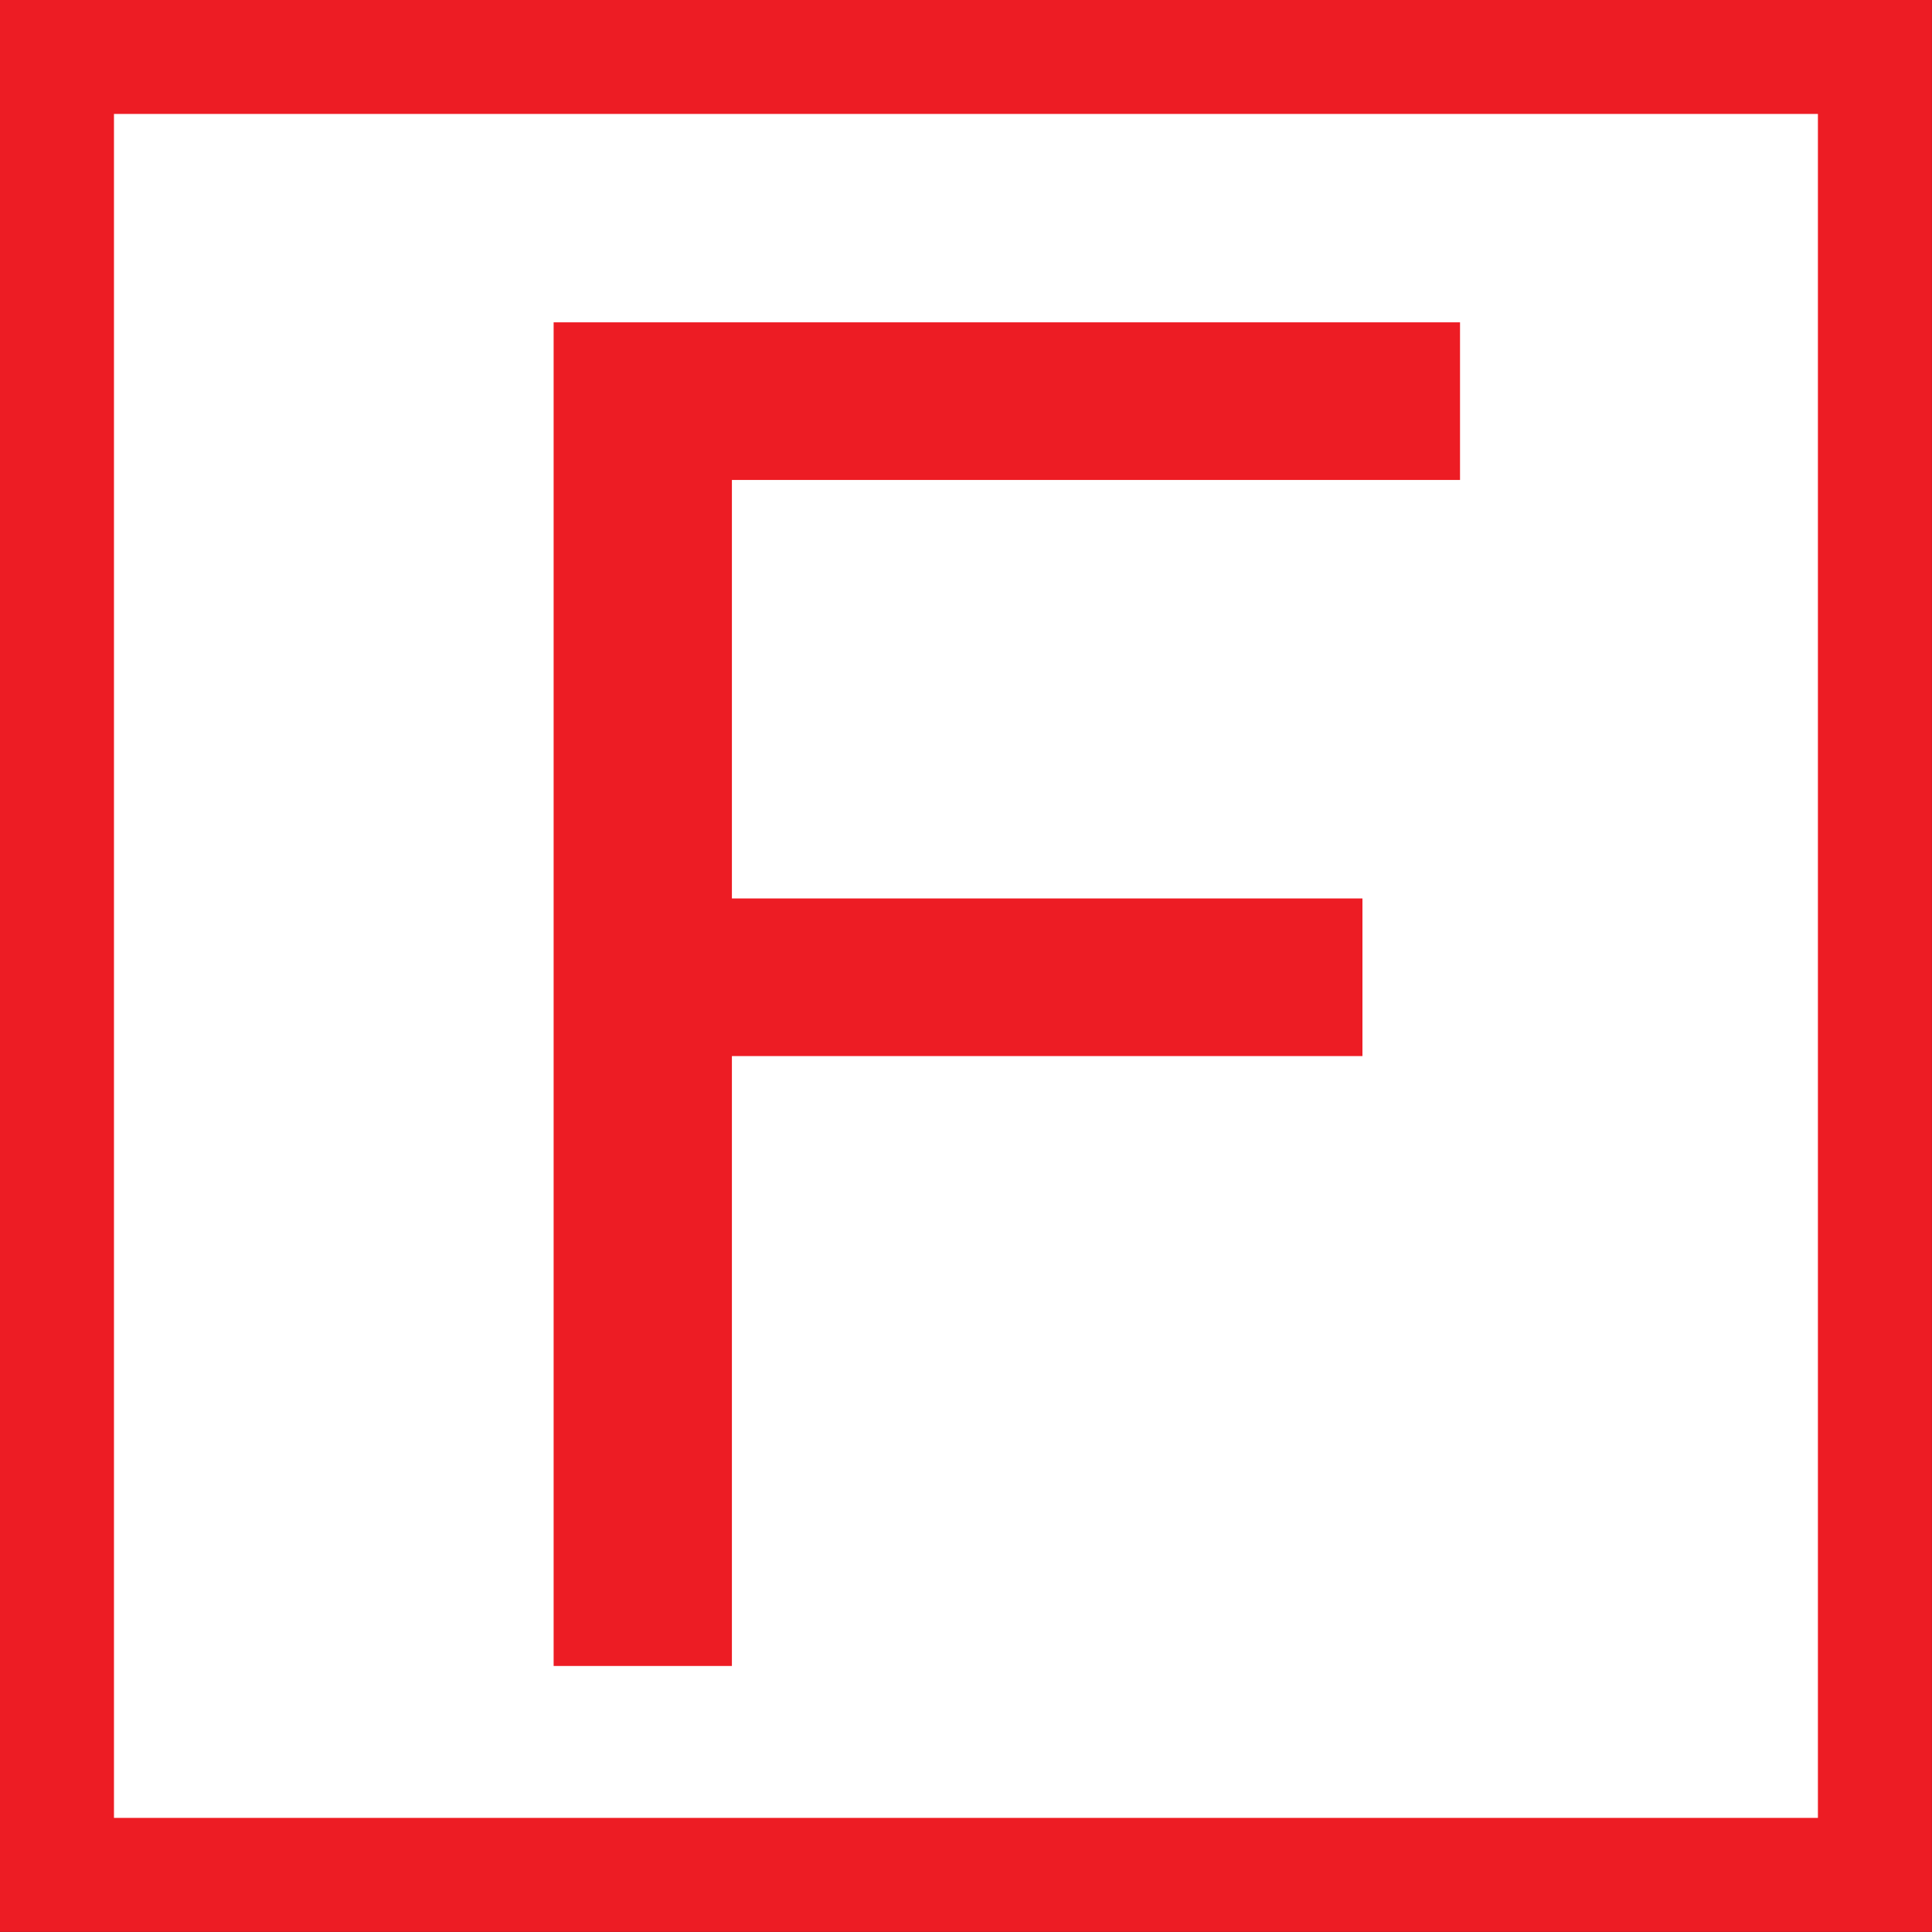 <?xml version="1.0" encoding="UTF-8" standalone="no"?>
<svg
   xmlns:dc="http://purl.org/dc/elements/1.1/"
   xmlns:cc="http://creativecommons.org/ns#"
   xmlns:rdf="http://www.w3.org/1999/02/22-rdf-syntax-ns#"
   xmlns:svg="http://www.w3.org/2000/svg"
   xmlns="http://www.w3.org/2000/svg"
   viewBox="0 0 27.025 27.025"
   height="27.025"
   width="27.025"
   xml:space="preserve"
   version="1.1"
   id="svg2"><rect x="0" y="0" width="27.025" height="27.025" fill="#333333" stroke="none"/><defs
     id="defs6" /><g
     transform="matrix(1.25,0,0,-1.25,-416.927,543.125)"
     id="g10"><path
       d="m 334.179,433.863 20.344,0 0,-20.344 -20.344,0 0,20.344 z"
       style="fill:#ffffff;fill-opacity:1;fill-rule:evenodd;stroke:#ed1c24;stroke-width:1.276;stroke-linecap:butt;stroke-linejoin:miter;stroke-miterlimit:3.864;stroke-dasharray:none;stroke-opacity:1"
       id="path296" /><path
       d="m 339.737,415.857 0,15.036 10.143,0 0,-1.764 -8.148,0 0,-4.683 7.056,0 0,-1.764 -7.056,0 0,-6.825 -1.995,0 z"
       style="fill:#ed1c24;fill-opacity:1;fill-rule:evenodd;stroke:none"
       id="path298" /></g></svg>